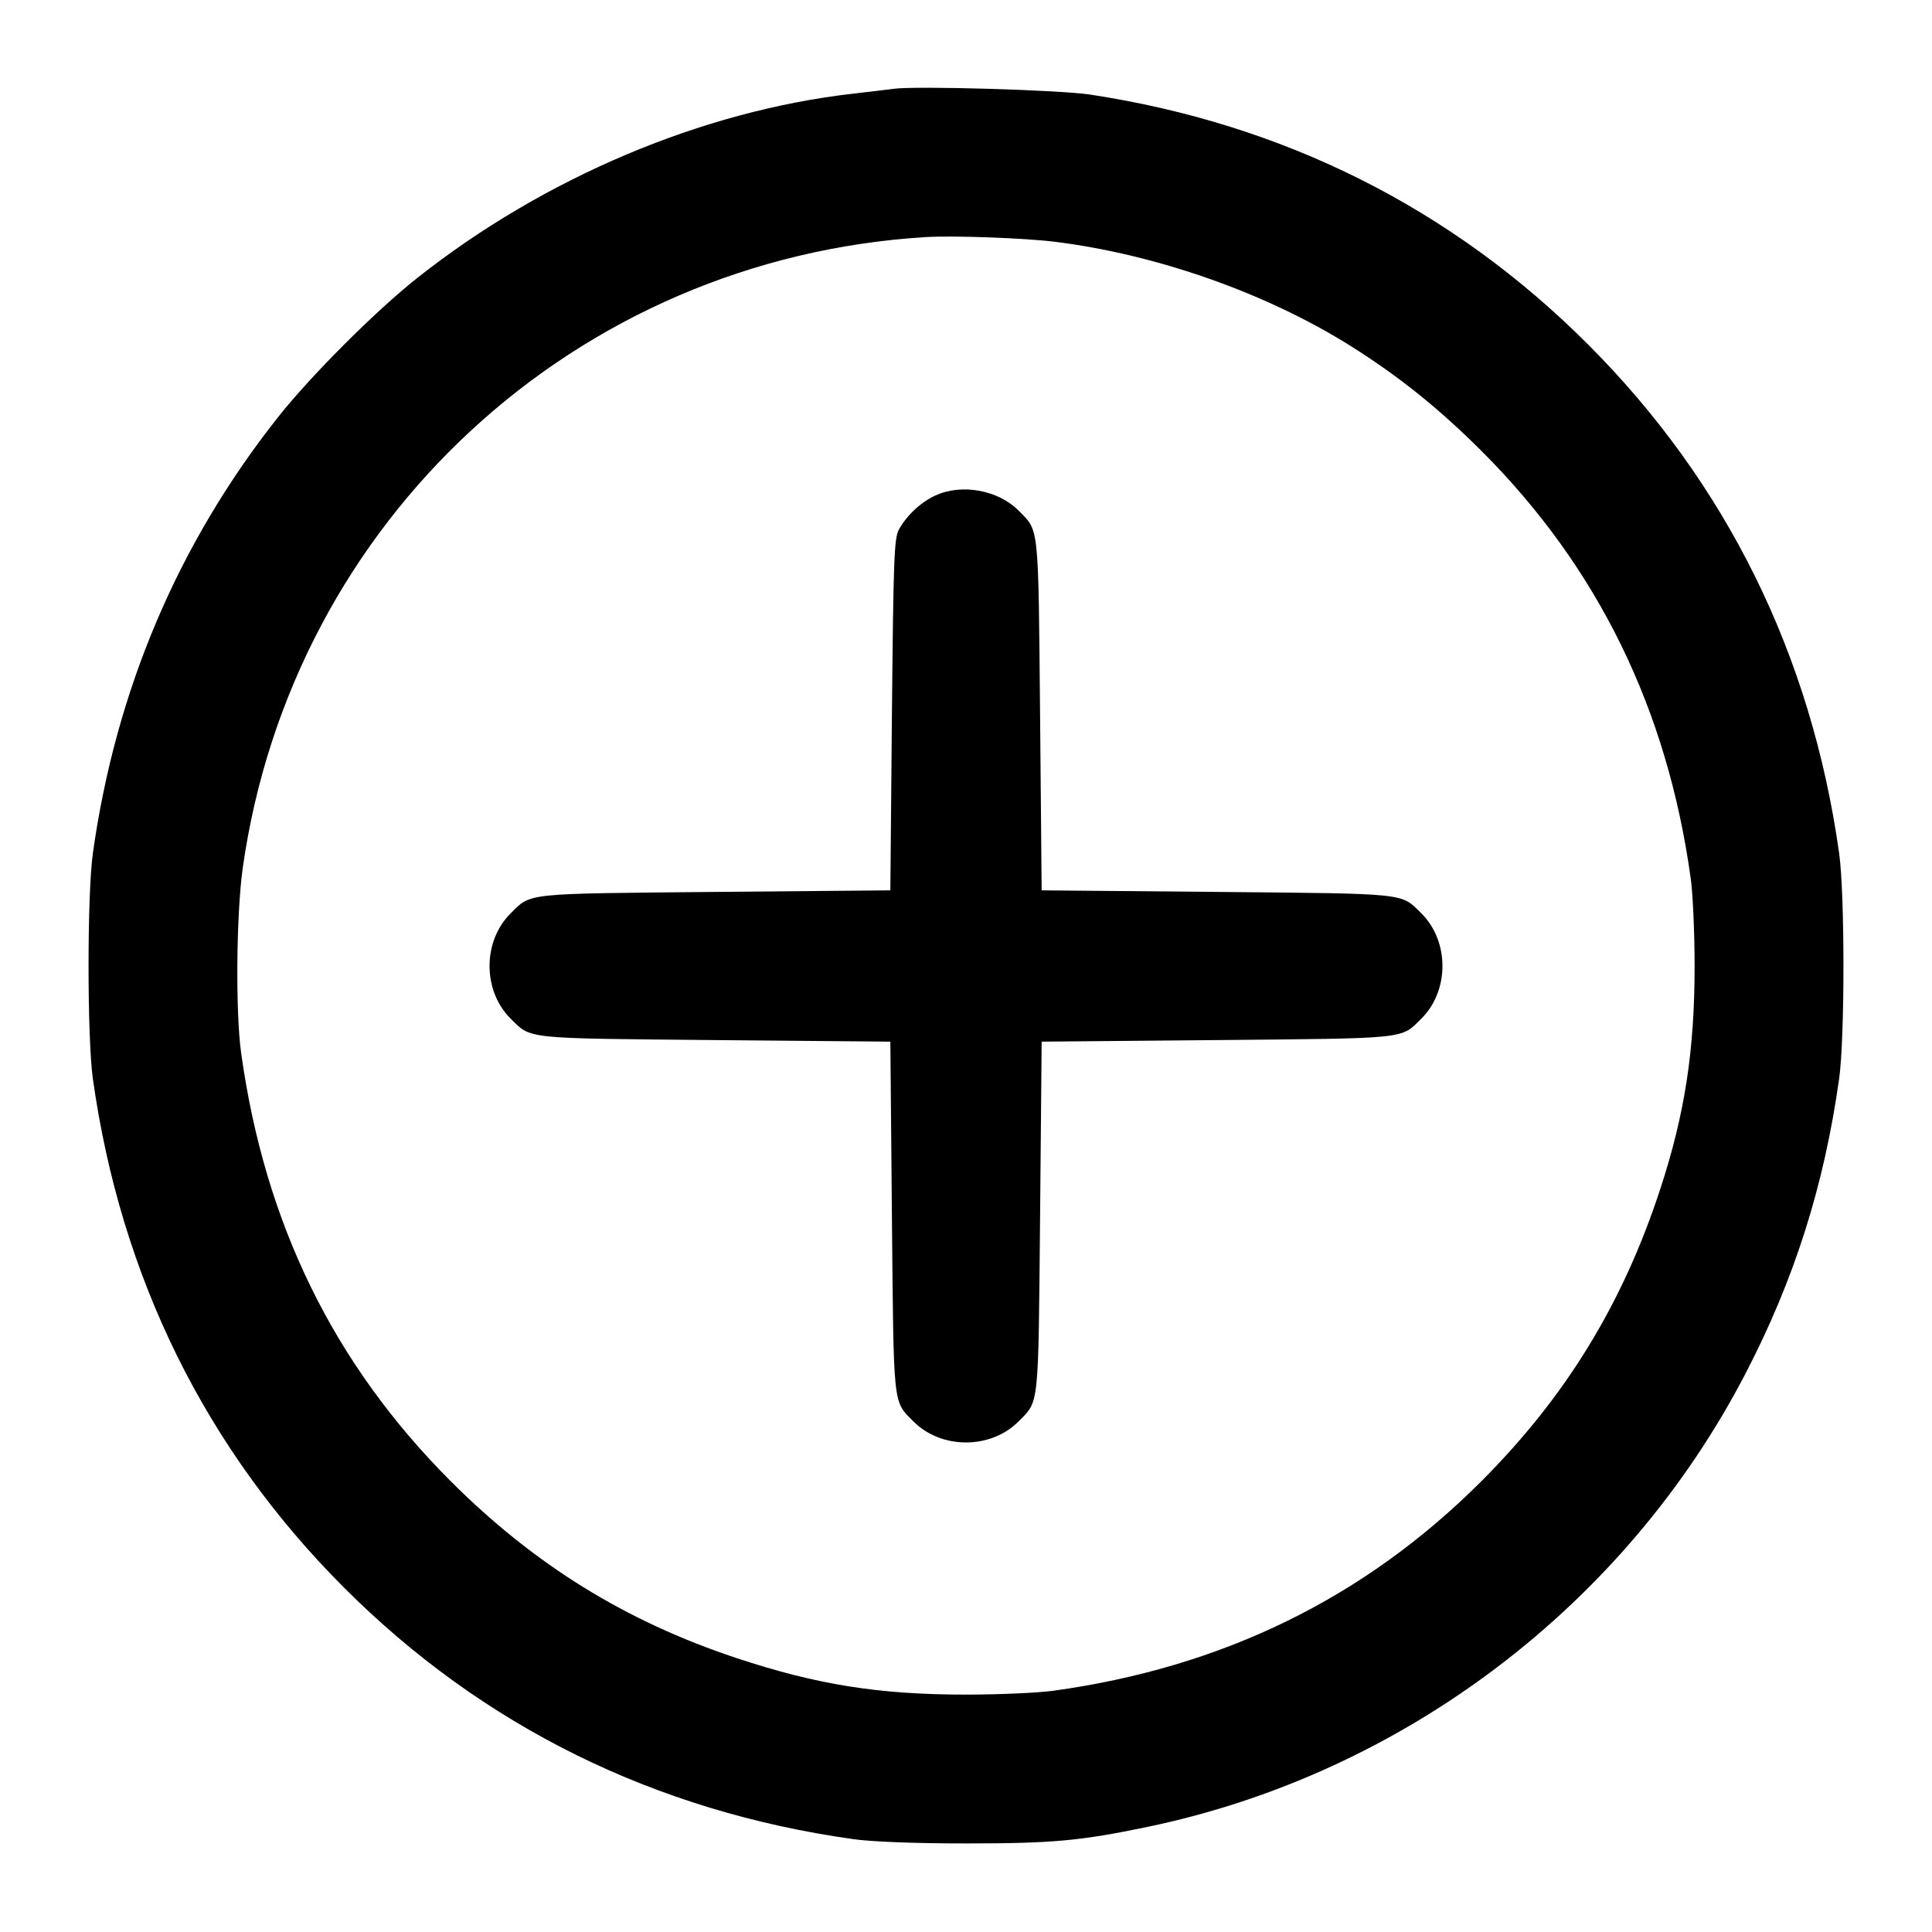 <svg height="32" viewBox="0 0 32 32" width="32" xmlns="http://www.w3.org/2000/svg"><path d="M14.800 1.471 C 14.712 1.483,14.412 1.519,14.133 1.551 C 11.633 1.835,9.009 2.944,6.912 4.603 C 6.222 5.149,5.149 6.222,4.603 6.912 C 2.948 9.005,1.917 11.433,1.538 14.133 C 1.443 14.811,1.443 17.189,1.538 17.867 C 1.999 21.153,3.407 24.005,5.701 26.299 C 7.995 28.593,10.847 30.001,14.133 30.462 C 14.448 30.506,15.156 30.533,16.000 30.533 C 17.433 30.533,17.893 30.491,19.011 30.258 C 23.243 29.375,26.922 26.585,28.913 22.747 C 29.721 21.189,30.213 19.639,30.462 17.867 C 30.557 17.189,30.557 14.811,30.462 14.133 C 30.001 10.847,28.593 7.995,26.299 5.701 C 24.045 3.448,21.263 2.053,18.053 1.566 C 17.547 1.490,15.171 1.420,14.800 1.471 M17.467 4.004 C 19.156 4.213,20.981 4.856,22.373 5.732 C 23.170 6.233,23.831 6.764,24.535 7.466 C 26.467 9.395,27.619 11.750,28.005 14.560 C 28.039 14.809,28.068 15.457,28.068 16.000 C 28.068 17.404,27.905 18.459,27.495 19.707 C 26.874 21.600,25.930 23.140,24.535 24.535 C 22.601 26.469,20.249 27.619,17.440 28.005 C 17.191 28.039,16.543 28.068,16.000 28.068 C 14.554 28.068,13.528 27.904,12.191 27.460 C 10.358 26.851,8.849 25.916,7.466 24.534 C 5.527 22.594,4.386 20.265,3.994 17.440 C 3.899 16.759,3.914 15.131,4.021 14.373 C 4.837 8.619,9.534 4.281,15.333 3.927 C 15.786 3.899,16.962 3.942,17.467 4.004 M15.493 8.207 C 15.251 8.318,15.018 8.536,14.888 8.772 C 14.810 8.915,14.797 9.267,14.773 11.840 L 14.747 14.747 11.840 14.773 C 8.655 14.803,8.803 14.787,8.458 15.128 C 7.992 15.590,7.992 16.410,8.458 16.872 C 8.803 17.213,8.655 17.197,11.840 17.227 L 14.747 17.253 14.773 20.160 C 14.803 23.345,14.787 23.197,15.128 23.542 C 15.590 24.008,16.410 24.008,16.872 23.542 C 17.213 23.197,17.197 23.345,17.227 20.160 L 17.253 17.253 20.160 17.227 C 23.345 17.197,23.197 17.213,23.542 16.872 C 24.008 16.410,24.008 15.590,23.542 15.128 C 23.197 14.787,23.345 14.803,20.160 14.773 L 17.253 14.747 17.227 11.840 C 17.197 8.655,17.213 8.803,16.872 8.458 C 16.533 8.116,15.930 8.006,15.493 8.207 " fill="black" stroke="none" fill-rule="evenodd"></path></svg>